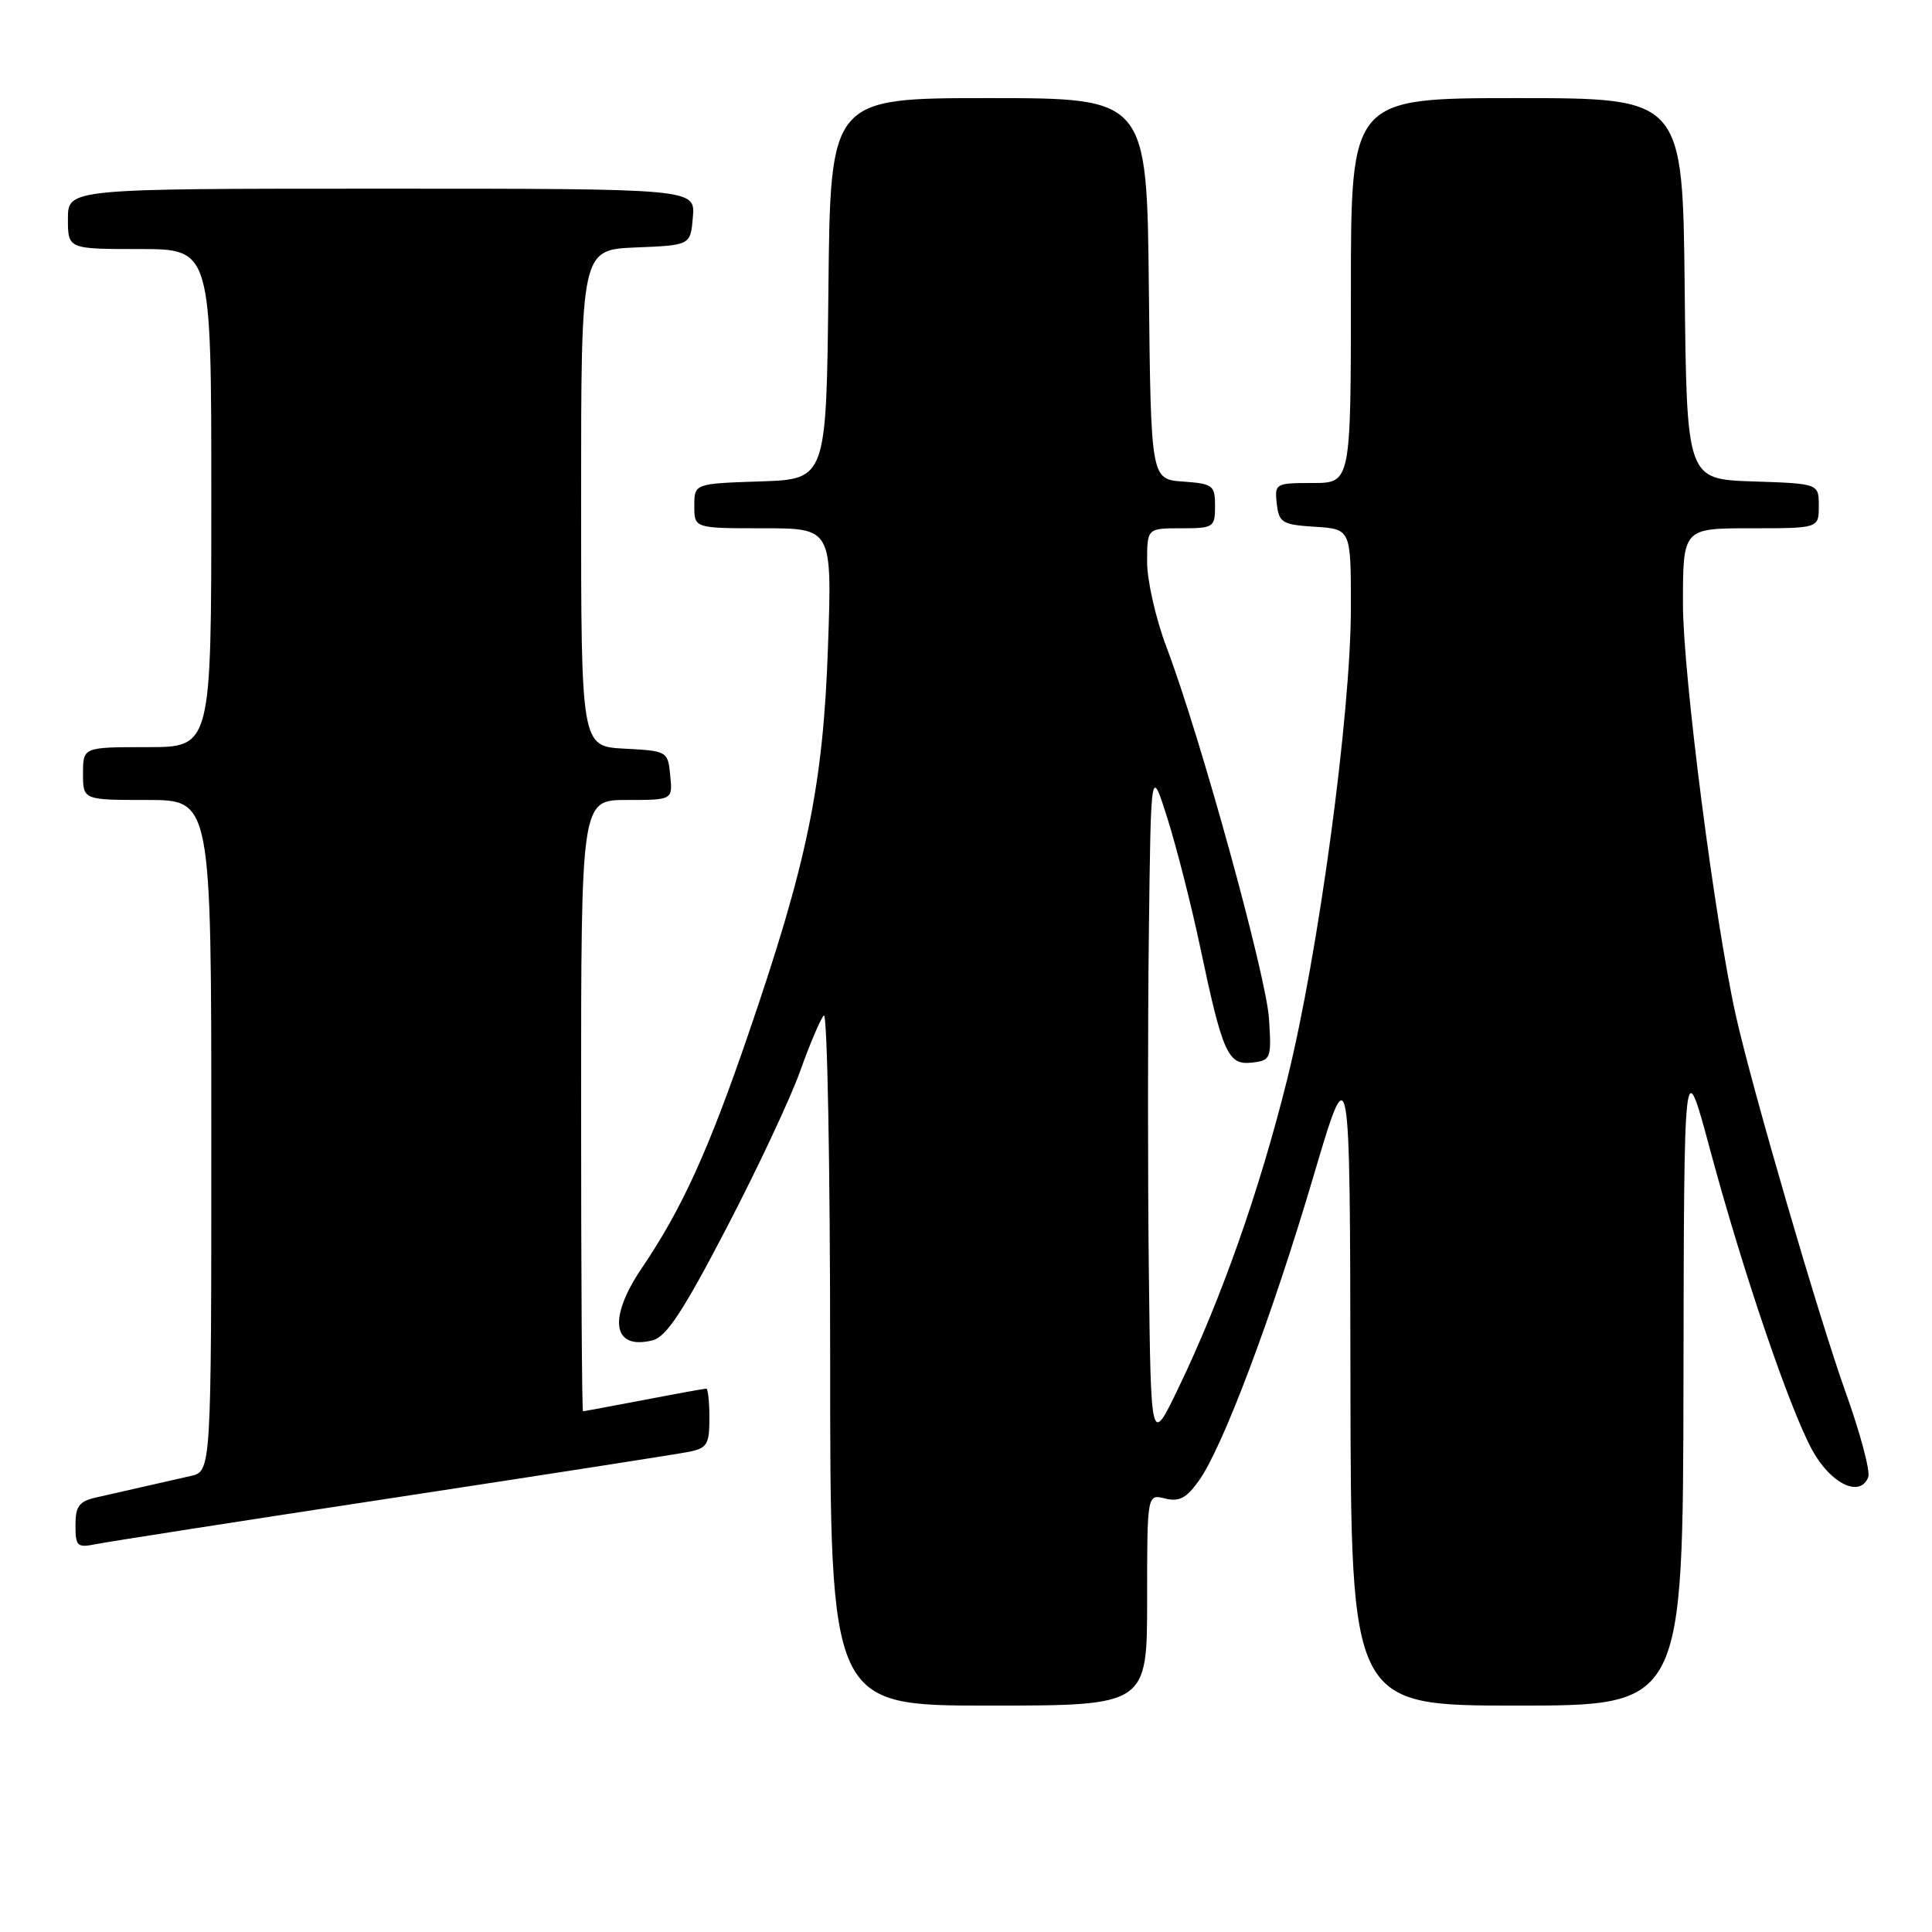 <?xml version="1.0" encoding="UTF-8" standalone="no"?>
<!DOCTYPE svg PUBLIC "-//W3C//DTD SVG 1.1//EN" "http://www.w3.org/Graphics/SVG/1.1/DTD/svg11.dtd" >
<svg xmlns="http://www.w3.org/2000/svg" xmlns:xlink="http://www.w3.org/1999/xlink" version="1.1" viewBox="0 0 256 256">
 <g >
 <path fill="currentColor"
d=" M 152.00 211.98 C 152.00 197.96 152.00 197.96 154.38 198.56 C 156.24 199.03 157.21 198.51 158.86 196.20 C 162.03 191.75 168.54 174.46 174.00 156.00 C 178.88 139.50 178.88 139.50 178.94 182.75 C 179.00 226.00 179.00 226.00 201.00 226.00 C 223.00 226.00 223.00 226.00 223.07 182.75 C 223.14 139.50 223.14 139.50 226.56 152.21 C 230.92 168.44 237.13 186.69 240.16 192.20 C 242.60 196.63 246.49 198.49 247.55 195.73 C 247.85 194.96 246.49 189.87 244.53 184.41 C 241.03 174.64 232.15 144.17 230.01 134.57 C 227.20 121.96 223.00 89.30 223.00 80.04 C 223.00 70.00 223.00 70.00 232.00 70.00 C 241.00 70.00 241.00 70.00 241.00 67.04 C 241.00 64.08 241.00 64.08 232.25 63.79 C 223.50 63.50 223.50 63.50 223.23 38.25 C 222.97 13.00 222.97 13.00 200.98 13.00 C 179.00 13.00 179.00 13.00 179.00 38.50 C 179.00 64.00 179.00 64.00 173.93 64.00 C 169.00 64.00 168.88 64.07 169.18 66.75 C 169.47 69.27 169.90 69.53 174.25 69.80 C 179.00 70.11 179.00 70.11 179.00 80.51 C 179.00 94.57 174.69 126.46 170.54 143.09 C 166.86 157.86 161.83 172.11 156.13 183.95 C 152.50 191.50 152.50 191.50 152.23 168.68 C 152.08 156.13 152.08 135.88 152.23 123.68 C 152.50 101.50 152.50 101.50 154.71 108.50 C 155.92 112.35 157.87 120.00 159.03 125.50 C 162.01 139.62 162.71 141.17 165.89 140.80 C 168.40 140.51 168.49 140.29 168.15 135.00 C 167.79 129.29 159.04 97.54 154.56 85.73 C 153.15 82.00 152.00 76.94 152.00 74.48 C 152.00 70.00 152.00 70.00 156.50 70.00 C 160.81 70.00 161.00 69.88 161.00 67.06 C 161.00 64.31 160.72 64.09 156.75 63.81 C 152.50 63.50 152.50 63.50 152.23 38.25 C 151.97 13.00 151.97 13.00 131.00 13.00 C 110.03 13.00 110.03 13.00 109.77 38.25 C 109.50 63.50 109.50 63.50 100.75 63.79 C 92.00 64.08 92.00 64.08 92.00 67.04 C 92.00 70.00 92.00 70.00 101.13 70.00 C 110.26 70.00 110.26 70.00 109.71 85.75 C 109.07 104.12 106.98 114.26 99.08 137.26 C 93.85 152.51 90.33 160.23 85.06 168.00 C 80.52 174.70 81.14 178.93 86.47 177.60 C 88.29 177.14 90.53 173.75 96.25 162.75 C 100.34 154.91 104.72 145.57 106.00 142.00 C 107.27 138.43 108.69 135.07 109.16 134.55 C 109.62 134.03 110.00 154.39 110.00 179.80 C 110.00 226.00 110.00 226.00 131.00 226.00 C 152.00 226.00 152.00 226.00 152.00 211.98 Z  M 52.00 198.49 C 72.08 195.43 89.74 192.68 91.25 192.38 C 93.69 191.90 94.00 191.40 94.00 187.92 C 94.00 185.76 93.81 184.00 93.59 184.00 C 93.36 184.00 89.65 184.67 85.34 185.50 C 81.03 186.32 77.39 187.00 77.25 187.00 C 77.11 187.00 77.00 168.78 77.00 146.50 C 77.00 106.00 77.00 106.00 83.06 106.00 C 89.13 106.00 89.13 106.00 88.81 102.75 C 88.50 99.54 88.43 99.50 82.75 99.20 C 77.00 98.90 77.00 98.90 77.00 65.99 C 77.00 33.09 77.00 33.09 84.25 32.79 C 91.50 32.50 91.50 32.50 91.81 28.75 C 92.12 25.00 92.12 25.00 50.56 25.00 C 9.00 25.00 9.00 25.00 9.00 29.00 C 9.00 33.00 9.00 33.00 18.50 33.00 C 28.00 33.00 28.00 33.00 28.00 66.00 C 28.00 99.00 28.00 99.00 19.50 99.00 C 11.00 99.00 11.00 99.00 11.00 102.50 C 11.00 106.00 11.00 106.00 19.50 106.00 C 28.00 106.00 28.00 106.00 28.00 150.48 C 28.00 194.96 28.00 194.96 25.25 195.58 C 23.74 195.92 20.93 196.56 19.00 197.00 C 17.07 197.44 14.26 198.08 12.75 198.42 C 10.48 198.93 10.00 199.58 10.00 202.10 C 10.00 204.91 10.23 205.11 12.75 204.60 C 14.26 204.30 31.92 201.54 52.00 198.49 Z "/>
</g>
</svg>